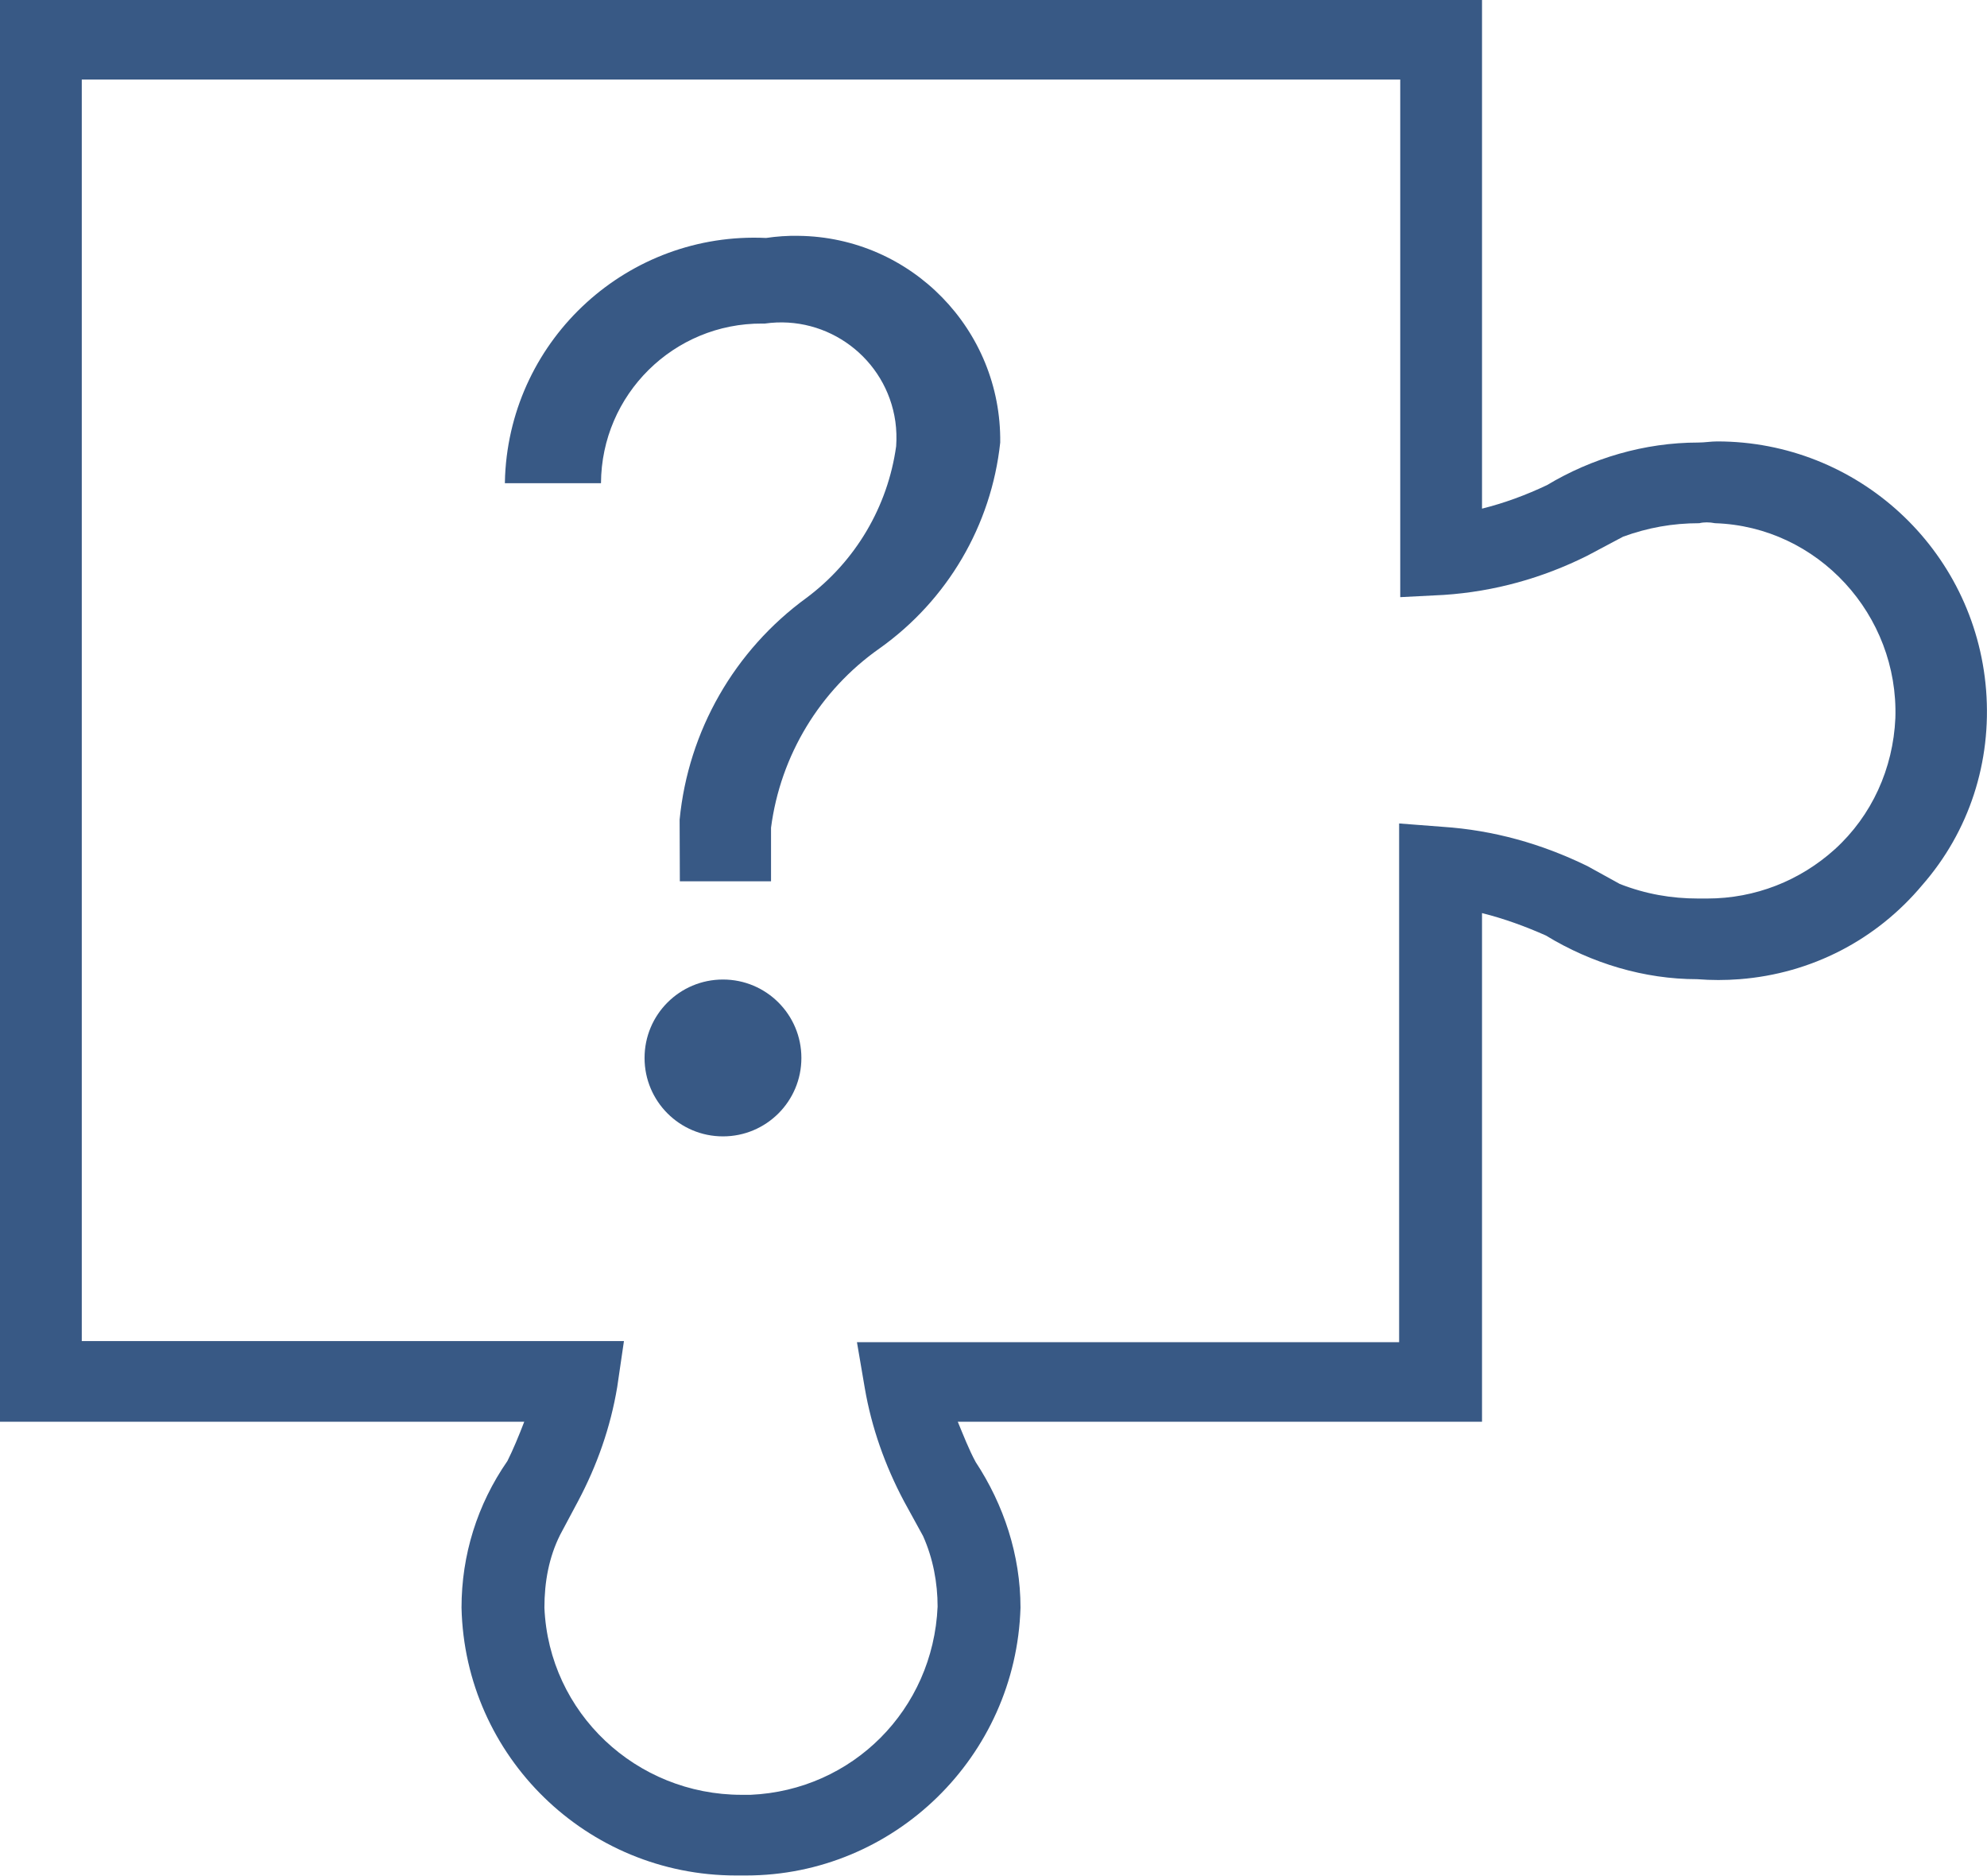 <?xml version="1.0" encoding="iso-8859-1"?>
<!-- Generator: Adobe Illustrator 25.4.1, SVG Export Plug-In . SVG Version: 6.00 Build 0)  -->
<svg version="1.1" id="Layer_1" xmlns="http://www.w3.org/2000/svg" xmlns:xlink="http://www.w3.org/1999/xlink" x="0px" y="0px"
	 viewBox="0 0 17.738 16.743" style="enable-background:new 0 0 17.738 16.743;" xml:space="preserve">
<path id="Path_10125" style="fill:#385985;" d="M6.069,7.866h0.814V7.388c0.084-0.645,0.436-1.226,0.968-1.6
	C8.457,5.358,8.85,4.689,8.929,3.95c0.012-1.007-0.795-1.834-1.802-1.845C7.03,2.103,6.934,2.11,6.839,2.124
	C5.61,2.066,4.567,3.016,4.509,4.245C4.508,4.268,4.507,4.29,4.507,4.313h0.858c0.004-0.791,0.649-1.43,1.441-1.425
	c0.007,0,0.015,0,0.022,0C7.391,2.808,7.913,3.2,7.993,3.763C8.003,3.836,8.005,3.91,8,3.983C7.925,4.523,7.637,5.01,7.2,5.336
	c-0.643,0.468-1.056,1.188-1.133,1.98L6.069,7.866z M6.454,10.143c0.387,0,0.7-0.313,0.7-0.7v0c0-0.387-0.313-0.7-0.7-0.7
	c0,0,0,0,0,0c-0.387,0-0.7,0.313-0.7,0.7l0,0C5.754,9.83,6.067,10.143,6.454,10.143C6.454,10.143,6.454,10.143,6.454,10.143z"/>
<path style="fill:#385985;" d="M15.33,3.94c-0.06,0-0.11,0.01-0.17,0.01c-0.48,0-0.95,0.14-1.35,0.38
	c-0.19,0.09-0.38,0.16-0.58,0.21V0H0v12.69h4.68c-0.05,0.13-0.1,0.25-0.15,0.35c-0.27,0.39-0.41,0.84-0.41,1.31
	c0.03,1.33,1.12,2.39,2.45,2.39h0.09c1.32,0,2.41-1.06,2.45-2.39c0-0.47-0.15-0.92-0.4-1.3c-0.06-0.11-0.11-0.24-0.16-0.36h4.68
	V8.15c0.2,0.05,0.39,0.12,0.57,0.2c0.41,0.25,0.88,0.39,1.35,0.39c0.13,0.01,0.25,0.01,0.38,0c0.64-0.05,1.22-0.35,1.63-0.84
	c0.42-0.48,0.62-1.1,0.57-1.74C17.63,4.9,16.58,3.94,15.33,3.94z M15.24,8.02h-0.08c-0.24,0-0.47-0.04-0.7-0.13l-0.29-0.16
	c-0.41-0.2-0.84-0.32-1.29-0.35l-0.39-0.03v4.63H7.65l0.07,0.41c0.06,0.35,0.18,0.69,0.35,1.01l0.17,0.31
	c0.09,0.2,0.13,0.42,0.13,0.63c-0.04,0.92-0.76,1.64-1.67,1.68H6.62c-0.94,0-1.72-0.73-1.76-1.67c0-0.23,0.04-0.45,0.14-0.65
	l0.16-0.3c0.17-0.32,0.29-0.66,0.35-1.02l0.06-0.41H0.73V0.71H12.5v4.62l0.39-0.02c0.45-0.03,0.88-0.15,1.28-0.35l0.32-0.17
	c0.22-0.08,0.44-0.12,0.68-0.12c0.04-0.01,0.09-0.01,0.14,0c0.92,0.03,1.64,0.82,1.61,1.74c-0.02,0.45-0.21,0.87-0.54,1.17
	C16.07,7.86,15.67,8.02,15.24,8.02z"/>
</svg>

